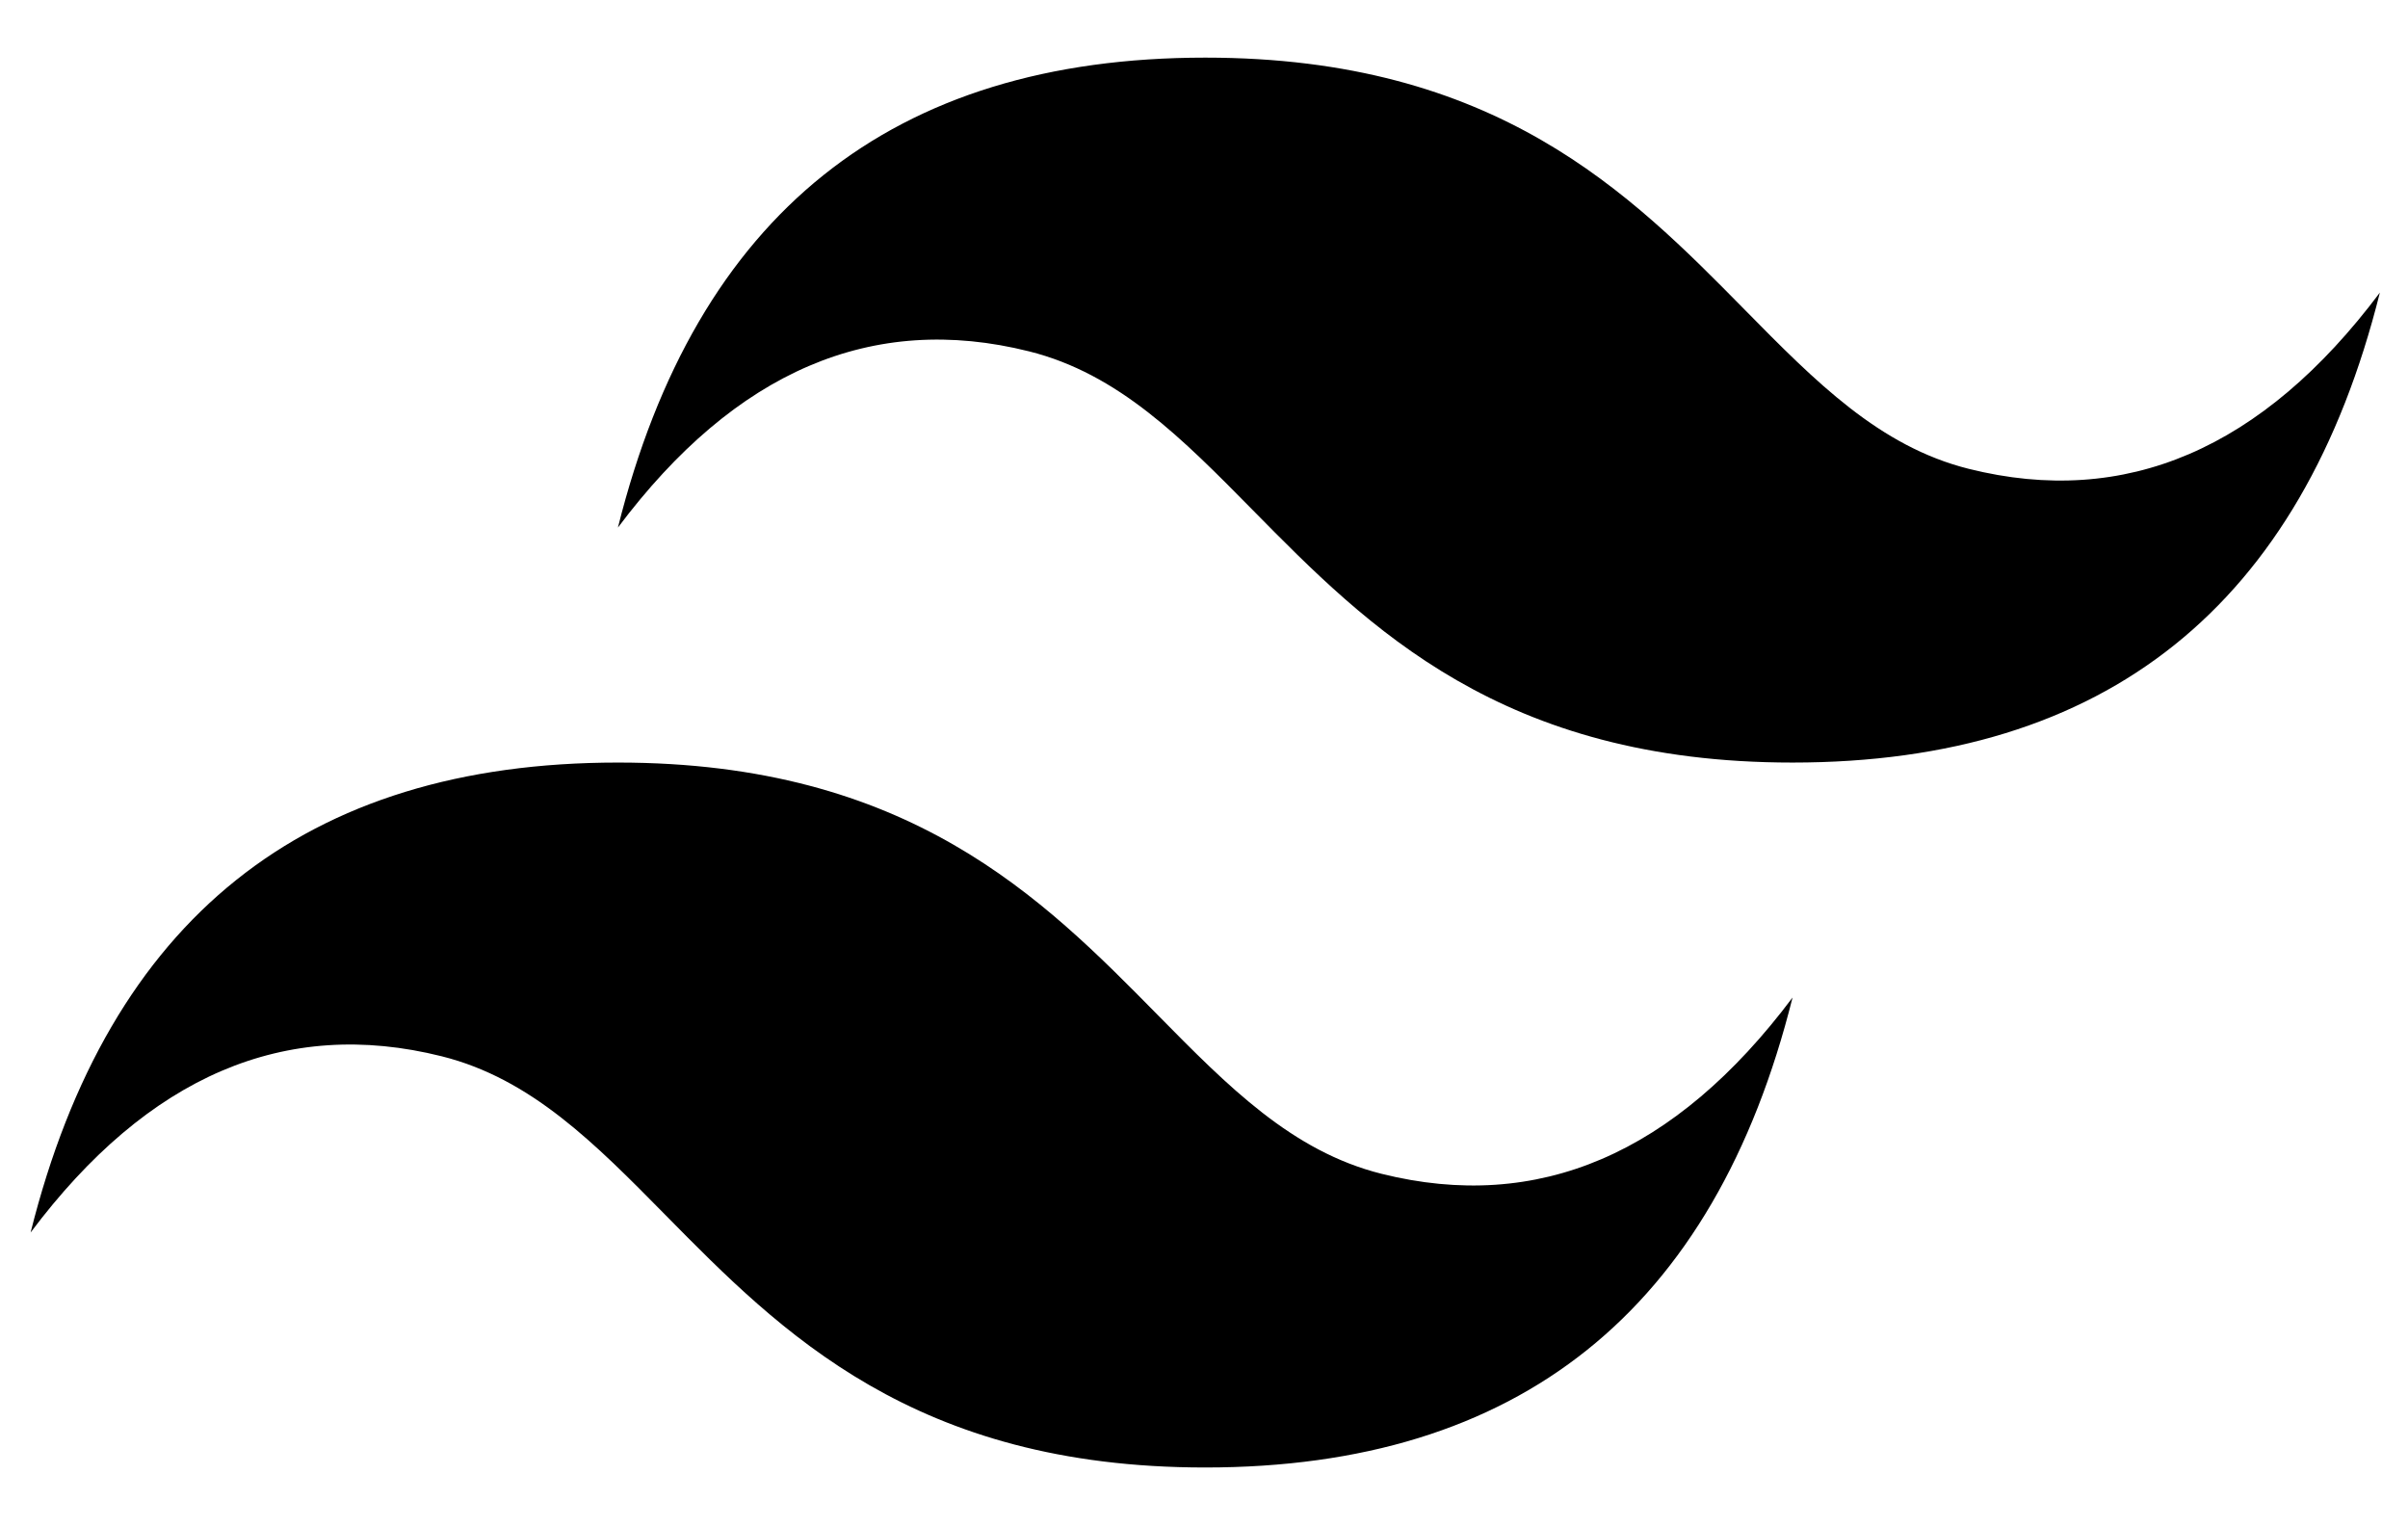 <svg viewBox="0 0 41 26" xmlns="http://www.w3.org/2000/svg" fill="currentColor">
  <path d="M0.521 0.949H40.521V25.014H0.521V0.949Z" fill="none"/>
  <path d="M20.521 0.981C15.188 0.981 11.855 3.647 10.521 8.981C12.521 6.314 14.855 5.314 17.521 5.981C19.043 6.361 20.13 7.465 21.334 8.687C23.295 10.677 25.564 12.981 30.521 12.981C35.855 12.981 39.188 10.314 40.521 4.981C38.521 7.647 36.188 8.647 33.521 7.981C32 7.6 30.913 6.497 29.709 5.275C27.748 3.284 25.479 0.981 20.521 0.981ZM10.521 12.981C5.188 12.981 1.855 15.647 0.521 20.981C2.521 18.314 4.855 17.314 7.521 17.981C9.043 18.361 10.13 19.465 11.334 20.687C13.295 22.677 15.564 24.981 20.521 24.981C25.855 24.981 29.188 22.314 30.521 16.981C28.521 19.647 26.188 20.647 23.521 19.981C22 19.6 20.913 18.497 19.709 17.275C17.748 15.284 15.479 12.981 10.521 12.981Z" />
</svg>
              